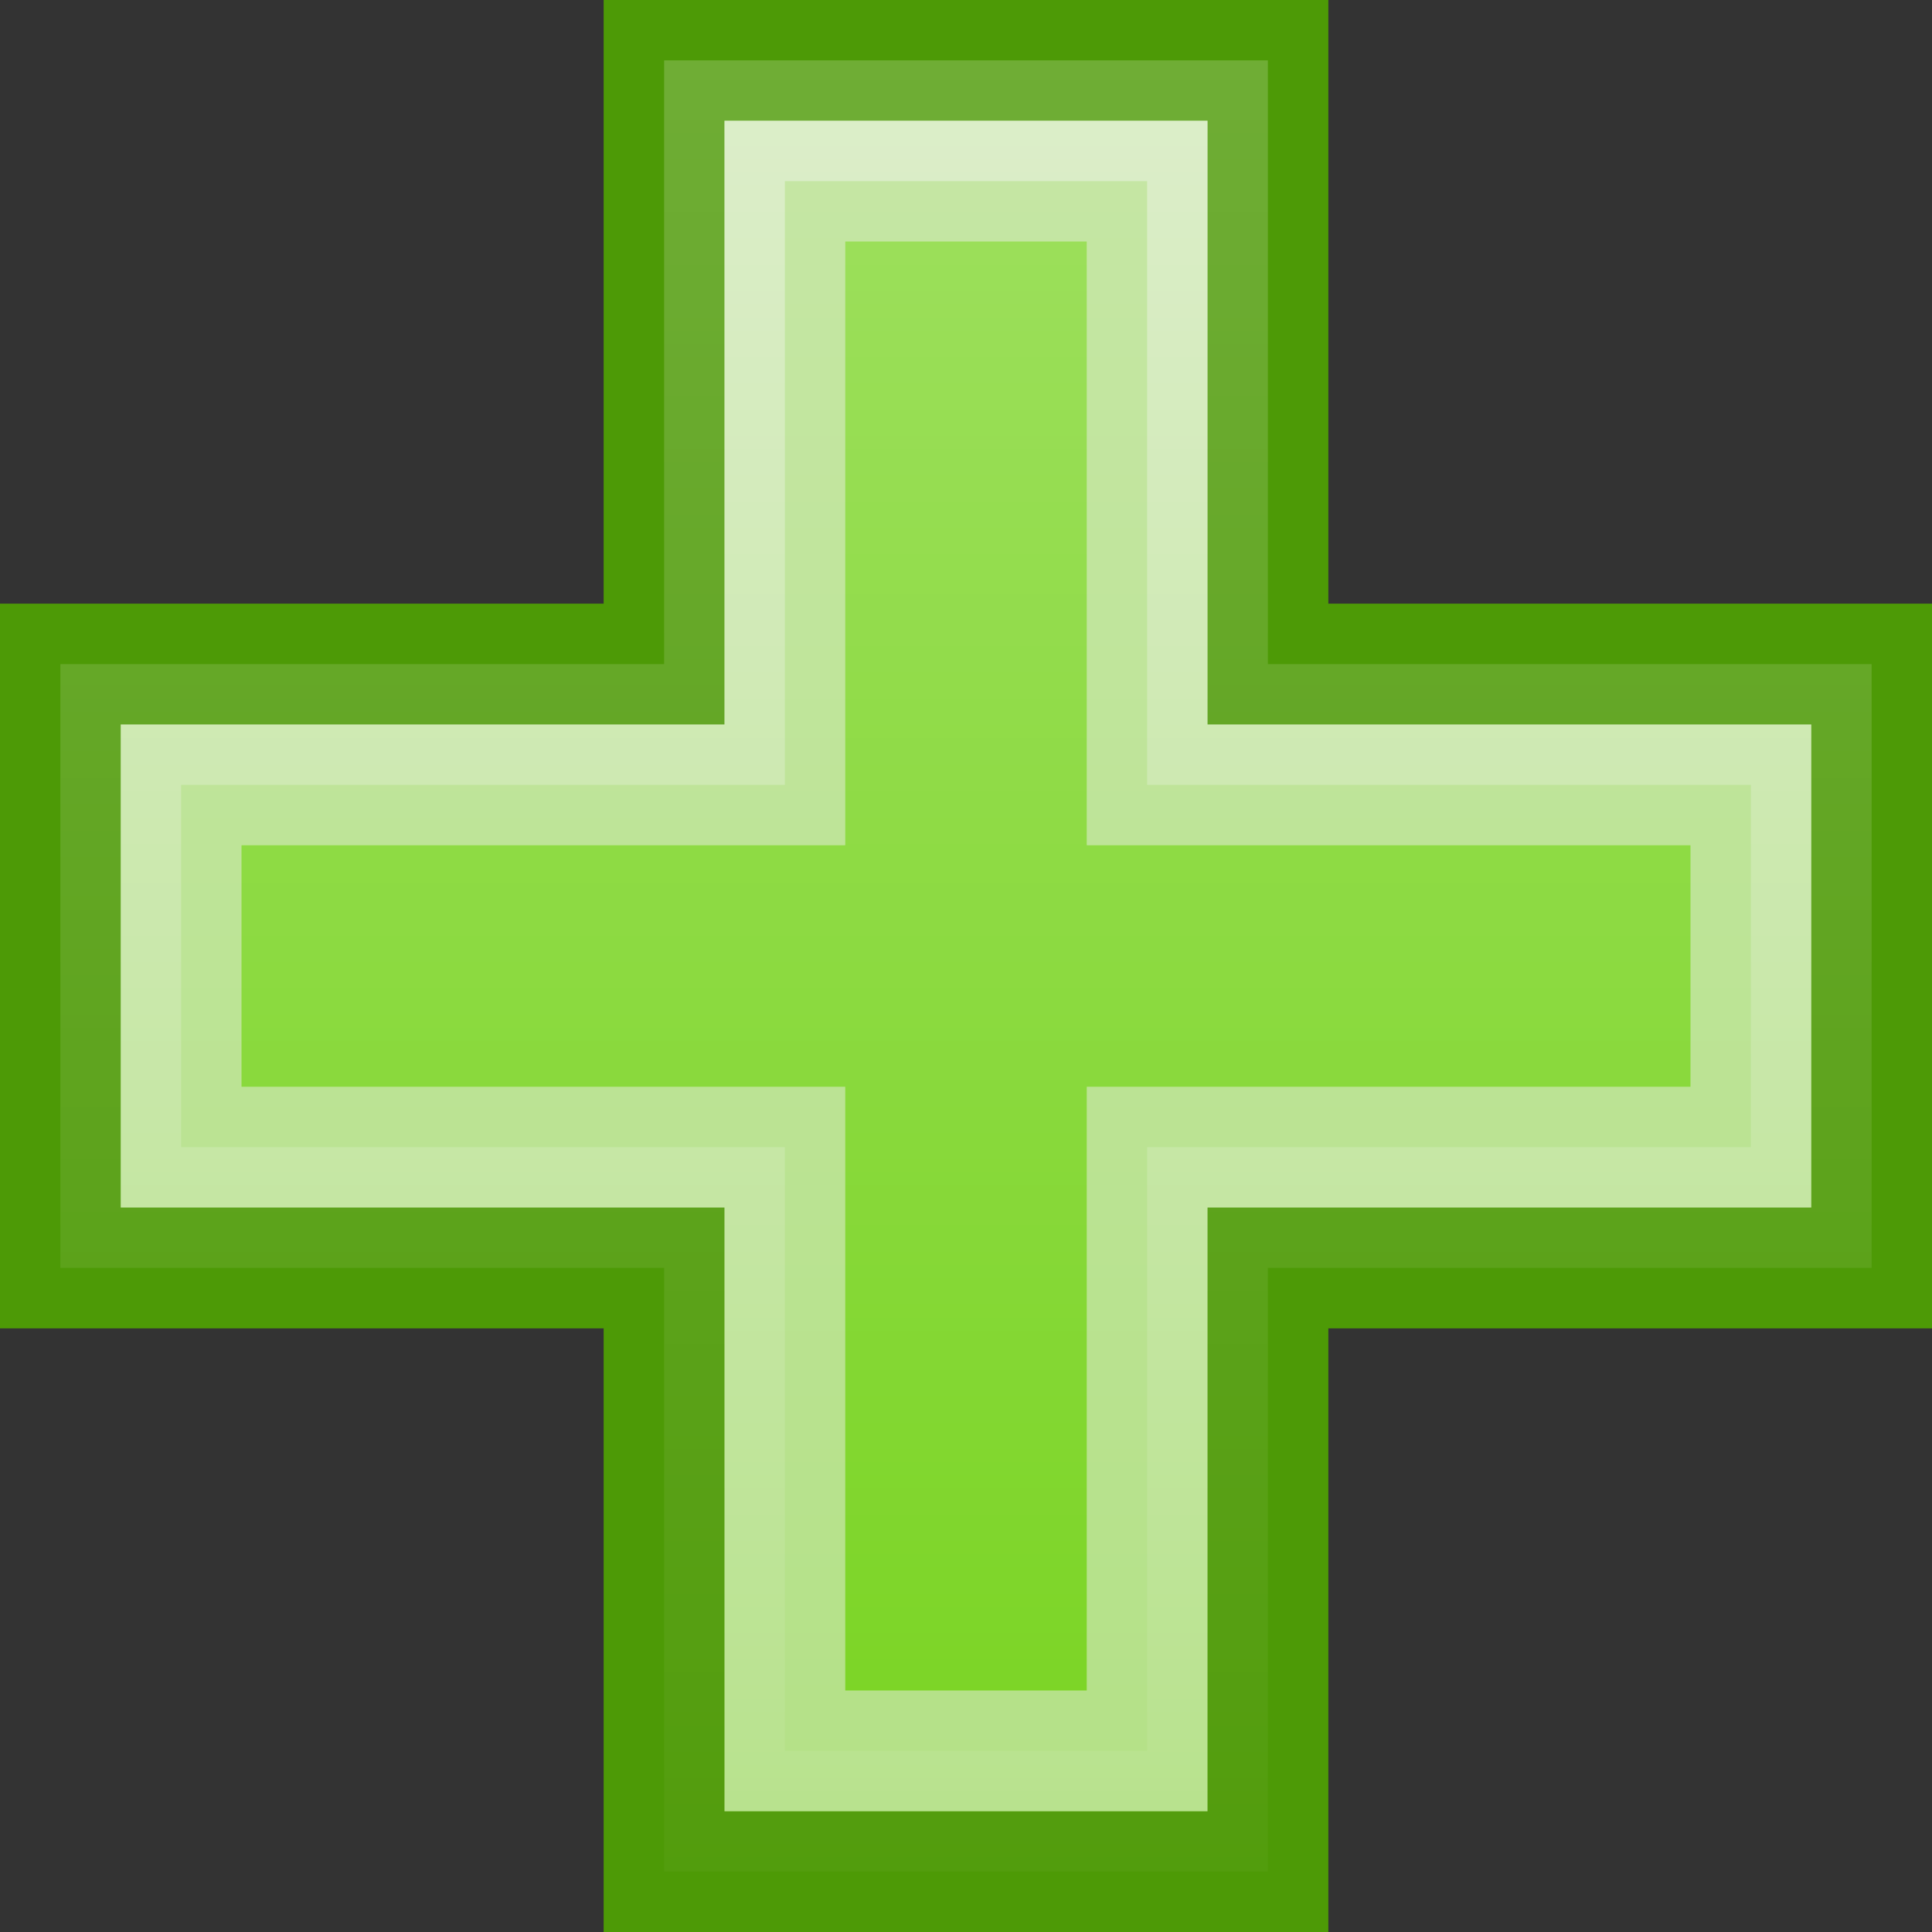 <?xml version="1.0" encoding="UTF-8" standalone="no"?>
<!-- Created with Inkscape (http://www.inkscape.org/) -->
<svg
   xmlns:dc="http://purl.org/dc/elements/1.1/"
   xmlns:cc="http://web.resource.org/cc/"
   xmlns:rdf="http://www.w3.org/1999/02/22-rdf-syntax-ns#"
   xmlns:svg="http://www.w3.org/2000/svg"
   xmlns="http://www.w3.org/2000/svg"
   xmlns:xlink="http://www.w3.org/1999/xlink"
   xmlns:sodipodi="http://sodipodi.sourceforge.net/DTD/sodipodi-0.dtd"
   xmlns:inkscape="http://www.inkscape.org/namespaces/inkscape"
   width="16"
   height="16"
   id="svg2806"
   sodipodi:version="0.32"
   inkscape:version="0.45"
   sodipodi:docbase="/home/lse/public_html/Bambus/System/Icons/0.12/scalable/actions"
   sodipodi:docname="extra-small-add.svg"
   version="1.0"
   inkscape:output_extension="org.inkscape.output.svg.inkscape"
   inkscape:export-filename="/home/lse/public_html/Bambus/System/Icons/0.12/16x16/actions/add.png"
   inkscape:export-xdpi="90"
   inkscape:export-ydpi="90"
   sodipodi:modified="TRUE">
  <rect width="100%" height="100%" fill="#333333" stroke="none"/>
  <defs
     id="defs2808">
    <linearGradient
       inkscape:collect="always"
       id="linearGradient3254">
      <stop
         style="stop-color:#ffffff;stop-opacity:1;"
         offset="0"
         id="stop3256" />
      <stop
         style="stop-color:#ffffff;stop-opacity:0;"
         offset="1"
         id="stop3258" />
    </linearGradient>
    <linearGradient
       inkscape:collect="always"
       id="linearGradient2766">
      <stop
         style="stop-color:white;stop-opacity:1;"
         offset="0"
         id="stop2768" />
      <stop
         style="stop-color:white;stop-opacity:0;"
         offset="1"
         id="stop2770" />
    </linearGradient>
    <linearGradient
       inkscape:collect="always"
       xlink:href="#linearGradient2766"
       id="linearGradient2772"
       x1="30.994"
       y1="-4.491"
       x2="30.994"
       y2="69.286"
       gradientUnits="userSpaceOnUse"
       gradientTransform="matrix(0.226,0,0,0.226,0.774,0.774)" />
    <linearGradient
       inkscape:collect="always"
       xlink:href="#linearGradient3254"
       id="linearGradient3260"
       x1="8.643"
       y1="-1.286"
       x2="8.643"
       y2="18.146"
       gradientUnits="userSpaceOnUse" />
  </defs>
  <sodipodi:namedview
     id="base"
     pagecolor="#ffffff"
     bordercolor="#666666"
     borderopacity="1.0"
     inkscape:pageopacity="0.0"
     inkscape:pageshadow="2"
     inkscape:zoom="14"
     inkscape:cx="20.33163"
     inkscape:cy="8.7413862"
     inkscape:current-layer="layer1"
     showgrid="true"
     inkscape:grid-bbox="true"
     inkscape:document-units="px"
     inkscape:window-width="989"
     inkscape:window-height="632"
     inkscape:window-x="8"
     inkscape:window-y="77"
     width="16px"
     height="16px" />
  <g
     id="layer1"
     inkscape:label="Layer 1"
     inkscape:groupmode="layer">
    <path
       style="opacity:1;color:#000000;fill:#73d216;fill-opacity:1;fill-rule:nonzero;stroke:#4e9a06;stroke-width:1;stroke-linecap:butt;stroke-linejoin:miter;marker:none;marker-start:none;marker-mid:none;marker-end:none;stroke-miterlimit:4;stroke-dasharray:none;stroke-dashoffset:0;stroke-opacity:1;visibility:visible;display:inline;overflow:visible"
       d="M 5.5 0.5 L 5.5 5.5 L 0.5 5.5 L 0.5 10.5 L 5.5 10.5 L 5.5 15.5 L 10.5 15.5 L 10.5 10.5 L 15.5 10.5 L 15.5 5.5 L 10.5 5.5 L 10.5 0.5 L 5.5 0.5 z "
       id="rect3243" />
    <path
       style="opacity:0.7;color:#000000;fill:url(#linearGradient3260);fill-opacity:1.0;fill-rule:nonzero;stroke:#4e9a06;stroke-width:1;stroke-linecap:butt;stroke-linejoin:miter;marker:none;marker-start:none;marker-mid:none;marker-end:none;stroke-miterlimit:4;stroke-dasharray:none;stroke-dashoffset:0;stroke-opacity:1;visibility:visible;display:inline;overflow:visible"
       d="M 5.5 0.5 L 5.5 5.5 L 0.5 5.5 L 0.5 10.5 L 5.5 10.5 L 5.5 15.5 L 10.5 15.5 L 10.5 10.5 L 15.5 10.5 L 15.5 5.5 L 10.5 5.5 L 10.5 0.5 L 5.5 0.5 z "
       id="path3252" />
    <path
       style="opacity:0.5;color:#000000;fill:#73d216;fill-opacity:1;fill-rule:nonzero;stroke:#eeeeec;stroke-width:1;stroke-linecap:butt;stroke-linejoin:miter;marker:none;marker-start:none;marker-mid:none;marker-end:none;stroke-miterlimit:4;stroke-dasharray:none;stroke-dashoffset:0;stroke-opacity:1;visibility:visible;display:inline;overflow:visible"
       d="M 6.5,1.5 L 6.5,6.5 L 1.5,6.5 L 1.5,9.5 L 6.5,9.5 L 6.5,14.5 L 9.5,14.5 L 9.5,9.5 L 14.5,9.5 L 14.5,6.5 L 9.5,6.5 L 9.5,1.5 L 6.5,1.5 z "
       id="path3250"
       sodipodi:nodetypes="ccccccccccccc" />
  </g>
</svg>
